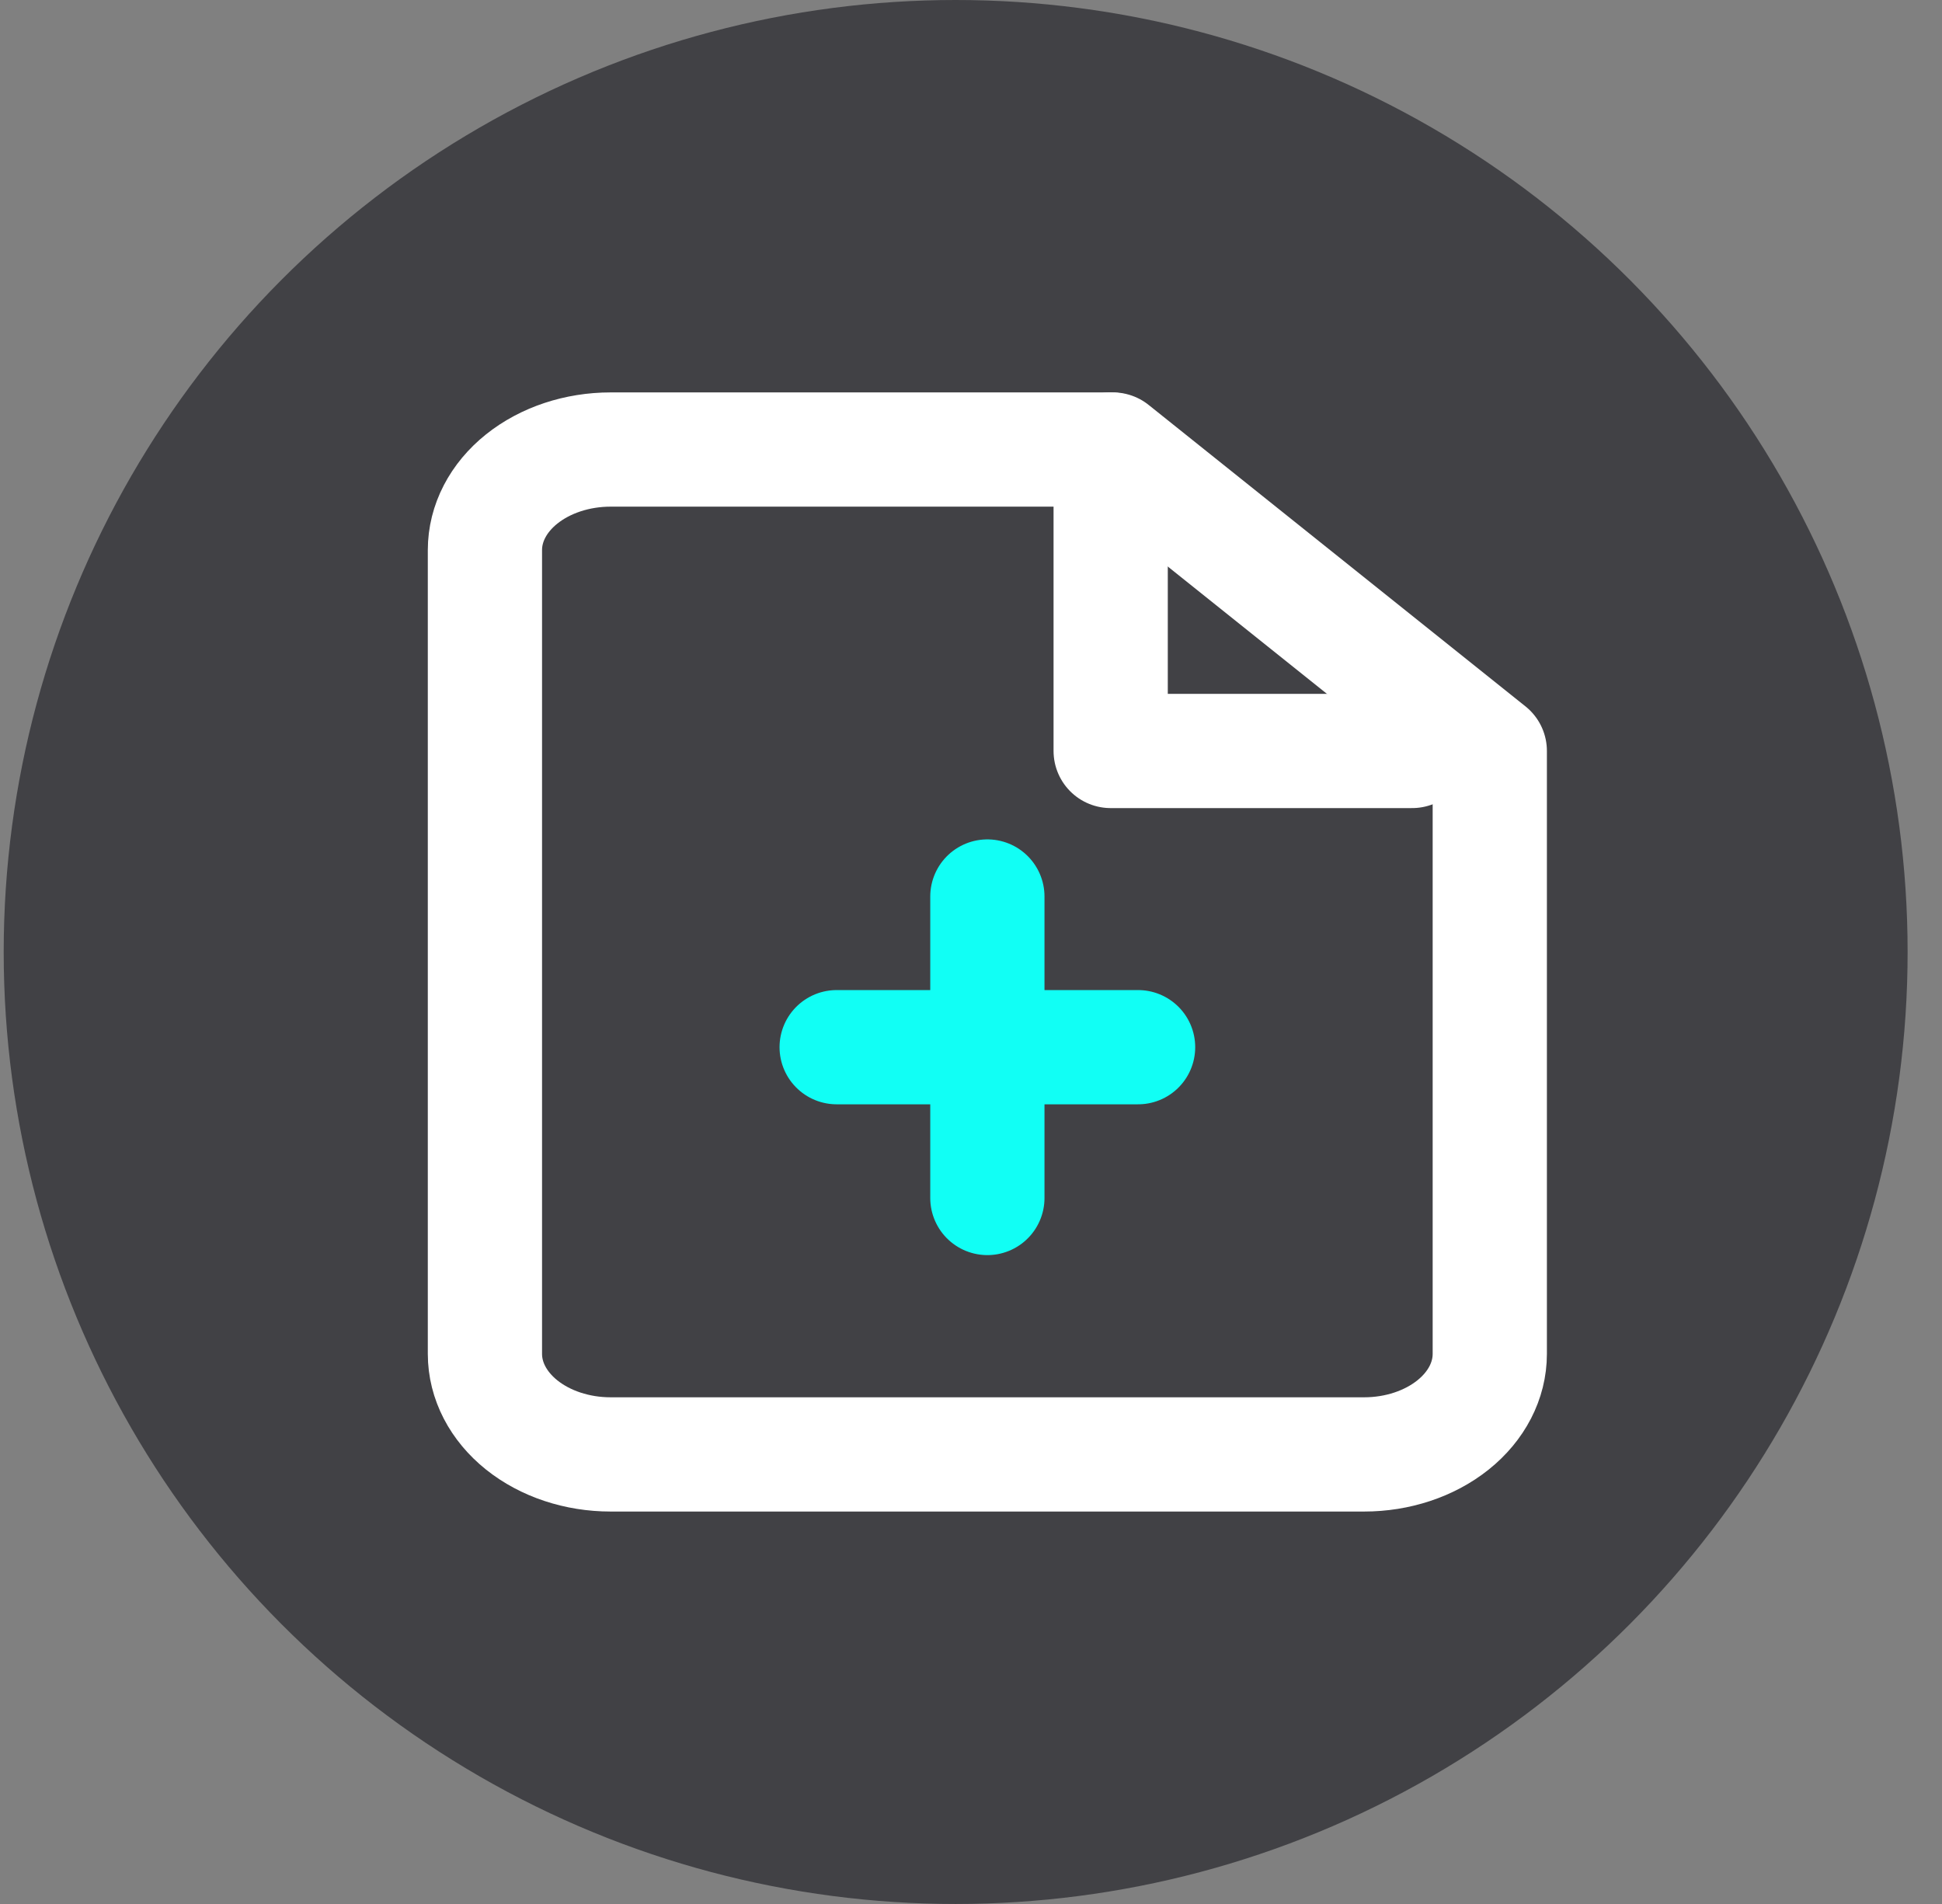 <svg width="51" height="50" viewBox="0 0 51 50" fill="none" xmlns="http://www.w3.org/2000/svg">
<rect x="0" y="0" width="51" height="50" fill="#808080" stroke="none"/>
<circle cx="25.097" cy="25" r="25" fill="#414145"/>
<path d="M29.228 11.805H16.034C15.159 11.805 14.32 12.083 13.701 12.578C13.083 13.072 12.735 13.744 12.735 14.444V35.555C12.735 36.255 13.083 36.926 13.701 37.421C14.32 37.916 15.159 38.194 16.034 38.194H35.826C36.7 38.194 37.539 37.916 38.158 37.421C38.777 36.926 39.124 36.255 39.124 35.555V19.721L29.228 11.805Z" stroke="white" stroke-width="3" stroke-linecap="round" stroke-linejoin="round"/>
<path d="M29.168 11.805V19.721H37.085" stroke="white" stroke-width="3" stroke-linecap="round" stroke-linejoin="round"/>
<path d="M25.93 31.46V23.543" stroke="#11FFF5" stroke-width="3" stroke-linecap="round" stroke-linejoin="round"/>
<path d="M21.972 27.5H29.888" stroke="#11FFF5" stroke-width="3" stroke-linecap="round" stroke-linejoin="round"/>
</svg>
